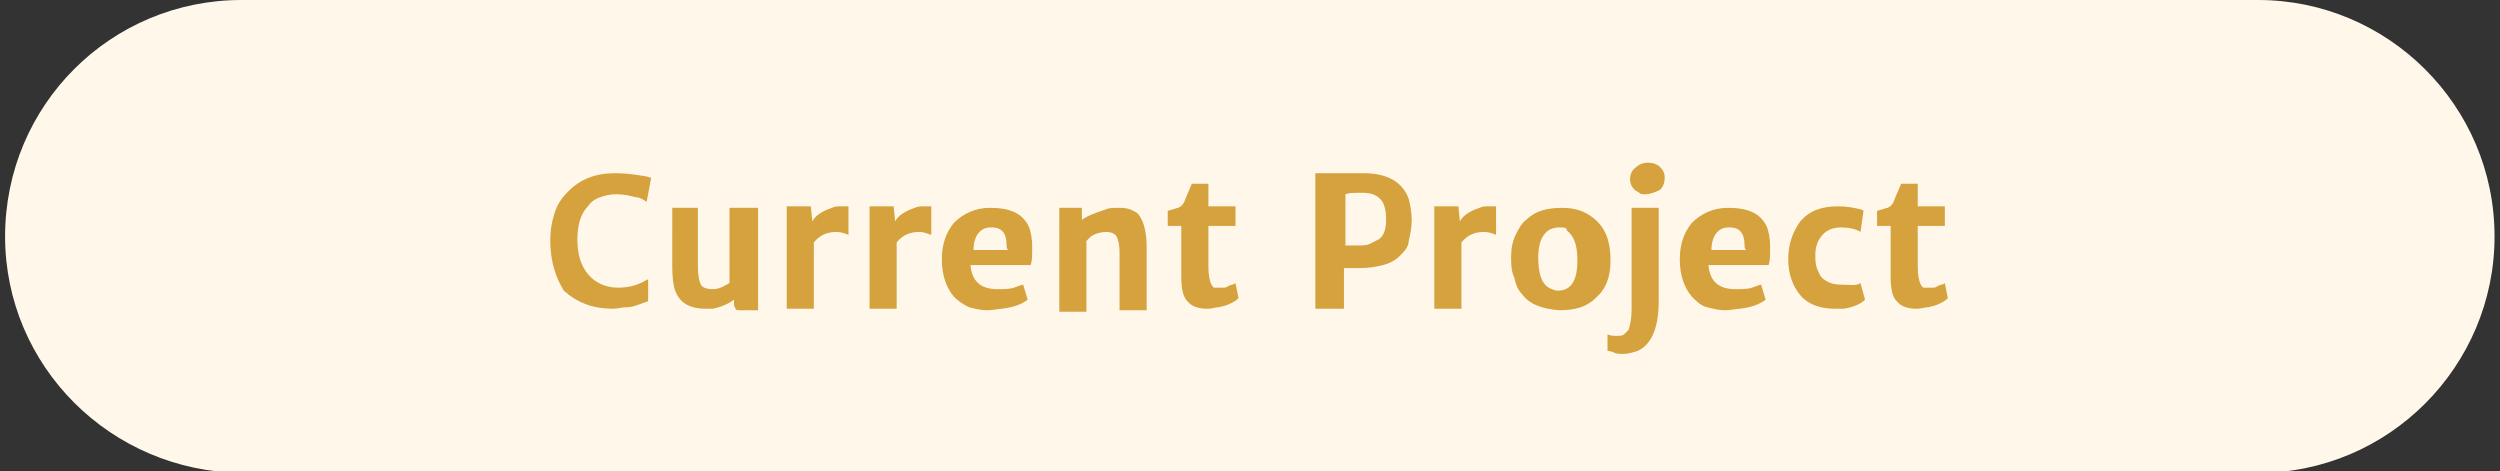 <?xml version="1.0" encoding="utf-8"?>
<!-- Generator: Adobe Illustrator 22.1.0, SVG Export Plug-In . SVG Version: 6.00 Build 0)  -->
<svg version="1.1" id="Capa_1" xmlns="http://www.w3.org/2000/svg" xmlns:xlink="http://www.w3.org/1999/xlink" x="0px" y="0px"
	 viewBox="0 0 166 31.3" style="enable-background:new 0 0 166 31.3;" xml:space="preserve">
<rect x="0" y="0" width="166" height="31.3" fill="#333333" stroke="none"/>
<style type="text/css">
	.st0{fill:#FFF8EA;}
	.st1{enable-background:new    ;}
	.st2{fill:#D5A23D;}
</style>
<g id="Group_1475" transform="translate(0.338 0)">
	<path id="Rectangle_1537" class="st0" d="M15.7,0h133.9c8.6,0,15.7,7,15.7,15.7l0,0c0,8.6-7,15.7-15.7,15.7H15.7
		C7,31.3,0,24.3,0,15.7l0,0C0,7,7,0,15.7,0z"/>
	<g class="st1">
		<path class="st2" d="M36.2,16c0-0.7,0.1-1.3,0.3-1.9c0.2-0.6,0.5-1,0.9-1.4c0.8-0.8,1.8-1.2,3.1-1.2c0.7,0,1.4,0.1,2,0.2
			c0.1,0,0.3,0.1,0.4,0.1l-0.3,1.6c-0.3-0.2-0.5-0.3-0.7-0.3c-0.4-0.1-0.8-0.2-1.3-0.2s-0.8,0.1-1.1,0.2s-0.6,0.3-0.8,0.6
			c-0.5,0.5-0.7,1.3-0.7,2.2c0,0.9,0.2,1.7,0.7,2.3c0.5,0.6,1.2,0.9,2,0.9c0.6,0,1.1-0.1,1.7-0.4c0.1-0.1,0.3-0.1,0.3-0.2l0,1.5
			c-0.6,0.2-1,0.4-1.4,0.4s-0.6,0.1-0.9,0.1c-1.4,0-2.4-0.4-3.3-1.2C36.6,18.5,36.2,17.4,36.2,16z"/>
		<path class="st2" d="M44.2,13.8H46v3.9c0,0.6,0.1,1,0.2,1.2c0.1,0.2,0.4,0.3,0.8,0.3c0.3,0,0.6-0.1,0.9-0.3c0.1,0,0.1-0.1,0.2-0.1
			v-5H50v6.8h-1.2c-0.1,0-0.3,0-0.3-0.1s-0.1-0.1-0.1-0.3v-0.3c-0.4,0.3-0.9,0.5-1.4,0.6c-0.2,0-0.3,0-0.5,0c-0.9,0-1.5-0.3-1.8-0.8
			c-0.3-0.4-0.4-1.1-0.4-2.1V13.8z"/>
		<path class="st2" d="M55.2,15.4c-0.6,0-1.1,0.2-1.5,0.7v4.4h-1.8v-6.8h1.6l0.1,1c0.2-0.4,0.7-0.7,1.3-0.9c0.2-0.1,0.4-0.1,0.6-0.1
			s0.4,0,0.5,0v1.9C55.8,15.5,55.5,15.4,55.2,15.4z"/>
		<path class="st2" d="M60.7,15.4c-0.6,0-1.1,0.2-1.5,0.7v4.4h-1.8v-6.8H59l0.1,1c0.2-0.4,0.7-0.7,1.3-0.9c0.2-0.1,0.4-0.1,0.6-0.1
			s0.4,0,0.5,0v1.9C61.2,15.5,61,15.4,60.7,15.4z"/>
		<path class="st2" d="M68,15.1c0.1,0.3,0.2,0.7,0.2,1.3s0,0.9-0.1,1.2h-4c0.1,1.1,0.7,1.6,1.8,1.6c0.4,0,0.8,0,1.1-0.1
			s0.5-0.2,0.6-0.2l0.3,1c-0.4,0.3-0.9,0.5-1.7,0.6c-0.2,0-0.6,0.1-1,0.1s-0.8-0.1-1.2-0.2c-0.4-0.2-0.7-0.4-1-0.7
			c-0.5-0.6-0.8-1.4-0.8-2.5c0-1,0.3-1.8,0.8-2.4c0.6-0.6,1.4-1,2.4-1C66.8,13.8,67.6,14.2,68,15.1z M66.5,16.3c0-0.8-0.3-1.2-1-1.2
			c-0.4,0-0.6,0.1-0.8,0.3c-0.2,0.2-0.4,0.6-0.4,1.2h2.3C66.5,16.5,66.5,16.4,66.5,16.3z"/>
		<path class="st2" d="M69.8,13.8h1.7l0,0.8c0.4-0.3,1-0.5,1.6-0.7c0.2-0.1,0.5-0.1,0.8-0.1s0.5,0,0.8,0.1c0.2,0.1,0.5,0.2,0.6,0.4
			c0.3,0.4,0.5,1.1,0.5,2.1v4.2H74v-3.8c0-0.6-0.1-0.9-0.2-1.1c-0.1-0.2-0.4-0.3-0.7-0.3c-0.3,0-0.7,0.1-1,0.3
			c-0.1,0.1-0.2,0.2-0.3,0.3v4.7h-1.8V13.8z"/>
		<path class="st2" d="M78,15h-0.8v-1c0.4-0.1,0.6-0.2,0.7-0.2c0.2-0.1,0.3-0.2,0.4-0.4c0.1-0.3,0.3-0.7,0.5-1.2h1.1v1.5h1.8V15
			h-1.8v2.7c0,0.6,0.1,1,0.2,1.2c0.1,0.1,0.1,0.2,0.2,0.2s0.2,0,0.3,0s0.2,0,0.3,0s0.2,0,0.3-0.1c0.2-0.1,0.4-0.1,0.5-0.2l0.2,1
			c-0.3,0.3-0.8,0.5-1.3,0.6c-0.2,0-0.5,0.1-0.7,0.1s-0.5,0-0.8-0.1s-0.4-0.2-0.6-0.4c-0.3-0.3-0.4-0.9-0.4-1.6V15z"/>
		<path class="st2" d="M92.6,17c-0.3,0.3-0.7,0.5-1.1,0.6s-0.9,0.2-1.5,0.2s-0.9,0-1.1,0v2.7h-1.9v-9h0.6h2.6c1.6,0,2.6,0.6,3,1.7
			c0.1,0.4,0.2,0.9,0.2,1.4c0,0.5-0.1,1-0.2,1.4C93.2,16.4,92.9,16.7,92.6,17z M91.7,14.6c0-0.6-0.1-1.1-0.4-1.4s-0.7-0.4-1.2-0.4
			s-0.9,0-1.1,0.1v3.4c0.2,0,0.5,0,0.8,0s0.6,0,0.8-0.1s0.4-0.2,0.6-0.3C91.5,15.7,91.7,15.3,91.7,14.6z"/>
		<path class="st2" d="M98.2,15.4c-0.6,0-1.1,0.2-1.5,0.7v4.4h-1.8v-6.8h1.6l0.1,1c0.2-0.4,0.7-0.7,1.3-0.9c0.2-0.1,0.4-0.1,0.6-0.1
			s0.4,0,0.5,0v1.9C98.8,15.5,98.5,15.4,98.2,15.4z"/>
		<path class="st2" d="M100.7,19.5c-0.3-0.3-0.4-0.7-0.5-1.1C100,18,100,17.5,100,17s0.1-1,0.3-1.4c0.2-0.4,0.4-0.8,0.7-1
			c0.6-0.6,1.4-0.8,2.4-0.8c1.1,0,1.9,0.4,2.5,1.1c0.5,0.6,0.7,1.4,0.7,2.4c0,1.1-0.3,1.9-1,2.5c-0.6,0.6-1.4,0.8-2.4,0.8
			C102,20.5,101.2,20.2,100.7,19.5z M103.2,15.1c-0.9,0-1.4,0.7-1.4,2c0,1,0.2,1.7,0.7,2c0.2,0.1,0.4,0.2,0.6,0.2
			c0.9,0,1.3-0.7,1.3-2c0-1-0.2-1.6-0.7-2C103.7,15.1,103.5,15.1,103.2,15.1z"/>
		<path class="st2" d="M106.4,22.2c0.2,0.1,0.4,0.1,0.6,0.1s0.4,0,0.5-0.1s0.2-0.2,0.3-0.3c0.1-0.3,0.2-0.7,0.2-1.4v-6.7h1.8V20
			c0,1.8-0.5,2.9-1.4,3.3c-0.3,0.1-0.6,0.2-1,0.2c-0.2,0-0.4,0-0.6-0.1s-0.4-0.1-0.4-0.1V22.2z M108.9,12.9c-0.2,0-0.3,0-0.4-0.1
			s-0.2-0.1-0.3-0.2c-0.2-0.2-0.3-0.4-0.3-0.7c0-0.3,0.1-0.6,0.4-0.8c0.2-0.2,0.5-0.3,0.8-0.3c0.3,0,0.6,0.1,0.8,0.3
			c0.2,0.2,0.3,0.4,0.3,0.7c0,0.3-0.1,0.6-0.3,0.8C109.5,12.8,109.2,12.9,108.9,12.9z"/>
		<path class="st2" d="M117,15.1c0.1,0.3,0.2,0.7,0.2,1.3s0,0.9-0.1,1.2h-4c0.1,1.1,0.7,1.6,1.8,1.6c0.4,0,0.8,0,1.1-0.1
			s0.5-0.2,0.6-0.2l0.3,1c-0.4,0.3-0.9,0.5-1.7,0.6c-0.2,0-0.6,0.1-1,0.1s-0.8-0.1-1.2-0.2s-0.7-0.4-1-0.7c-0.5-0.6-0.8-1.4-0.8-2.5
			c0-1,0.3-1.8,0.8-2.4c0.6-0.6,1.4-1,2.4-1C115.8,13.8,116.6,14.2,117,15.1z M115.5,16.3c0-0.8-0.3-1.2-1-1.2
			c-0.4,0-0.6,0.1-0.8,0.3c-0.2,0.2-0.4,0.6-0.4,1.2h2.3C115.5,16.5,115.5,16.4,115.5,16.3z"/>
		<path class="st2" d="M123.2,18.8l0.3,1.1c-0.3,0.3-0.8,0.5-1.4,0.6c-0.2,0-0.4,0-0.6,0c-1,0-1.8-0.3-2.3-0.9
			c-0.5-0.6-0.8-1.4-0.8-2.4c0-1,0.3-1.8,0.8-2.5c0.6-0.7,1.4-1,2.5-1c0.6,0,1.1,0.1,1.5,0.2c0.1,0,0.2,0.1,0.2,0.1l-0.2,1.4
			c-0.3-0.2-0.8-0.3-1.3-0.3c-0.7,0-1.2,0.3-1.5,0.9c-0.1,0.2-0.2,0.5-0.2,0.9c0,0.3,0,0.6,0.1,0.9c0.1,0.2,0.2,0.5,0.3,0.6
			c0.3,0.3,0.7,0.5,1.3,0.5S122.9,19,123.2,18.8z"/>
		<path class="st2" d="M125.1,15h-0.8v-1c0.4-0.1,0.6-0.2,0.7-0.2c0.2-0.1,0.3-0.2,0.4-0.4c0.1-0.3,0.3-0.7,0.5-1.2h1.1v1.5h1.8V15
			H127v2.7c0,0.6,0.1,1,0.2,1.2c0.1,0.1,0.1,0.2,0.2,0.2s0.2,0,0.3,0s0.2,0,0.3,0s0.2,0,0.3-0.1c0.2-0.1,0.4-0.1,0.5-0.2l0.2,1
			c-0.3,0.3-0.8,0.5-1.3,0.6c-0.2,0-0.5,0.1-0.7,0.1s-0.5,0-0.8-0.1s-0.4-0.2-0.6-0.4c-0.3-0.3-0.4-0.9-0.4-1.6V15z"/>
	</g>
</g>
</svg>
